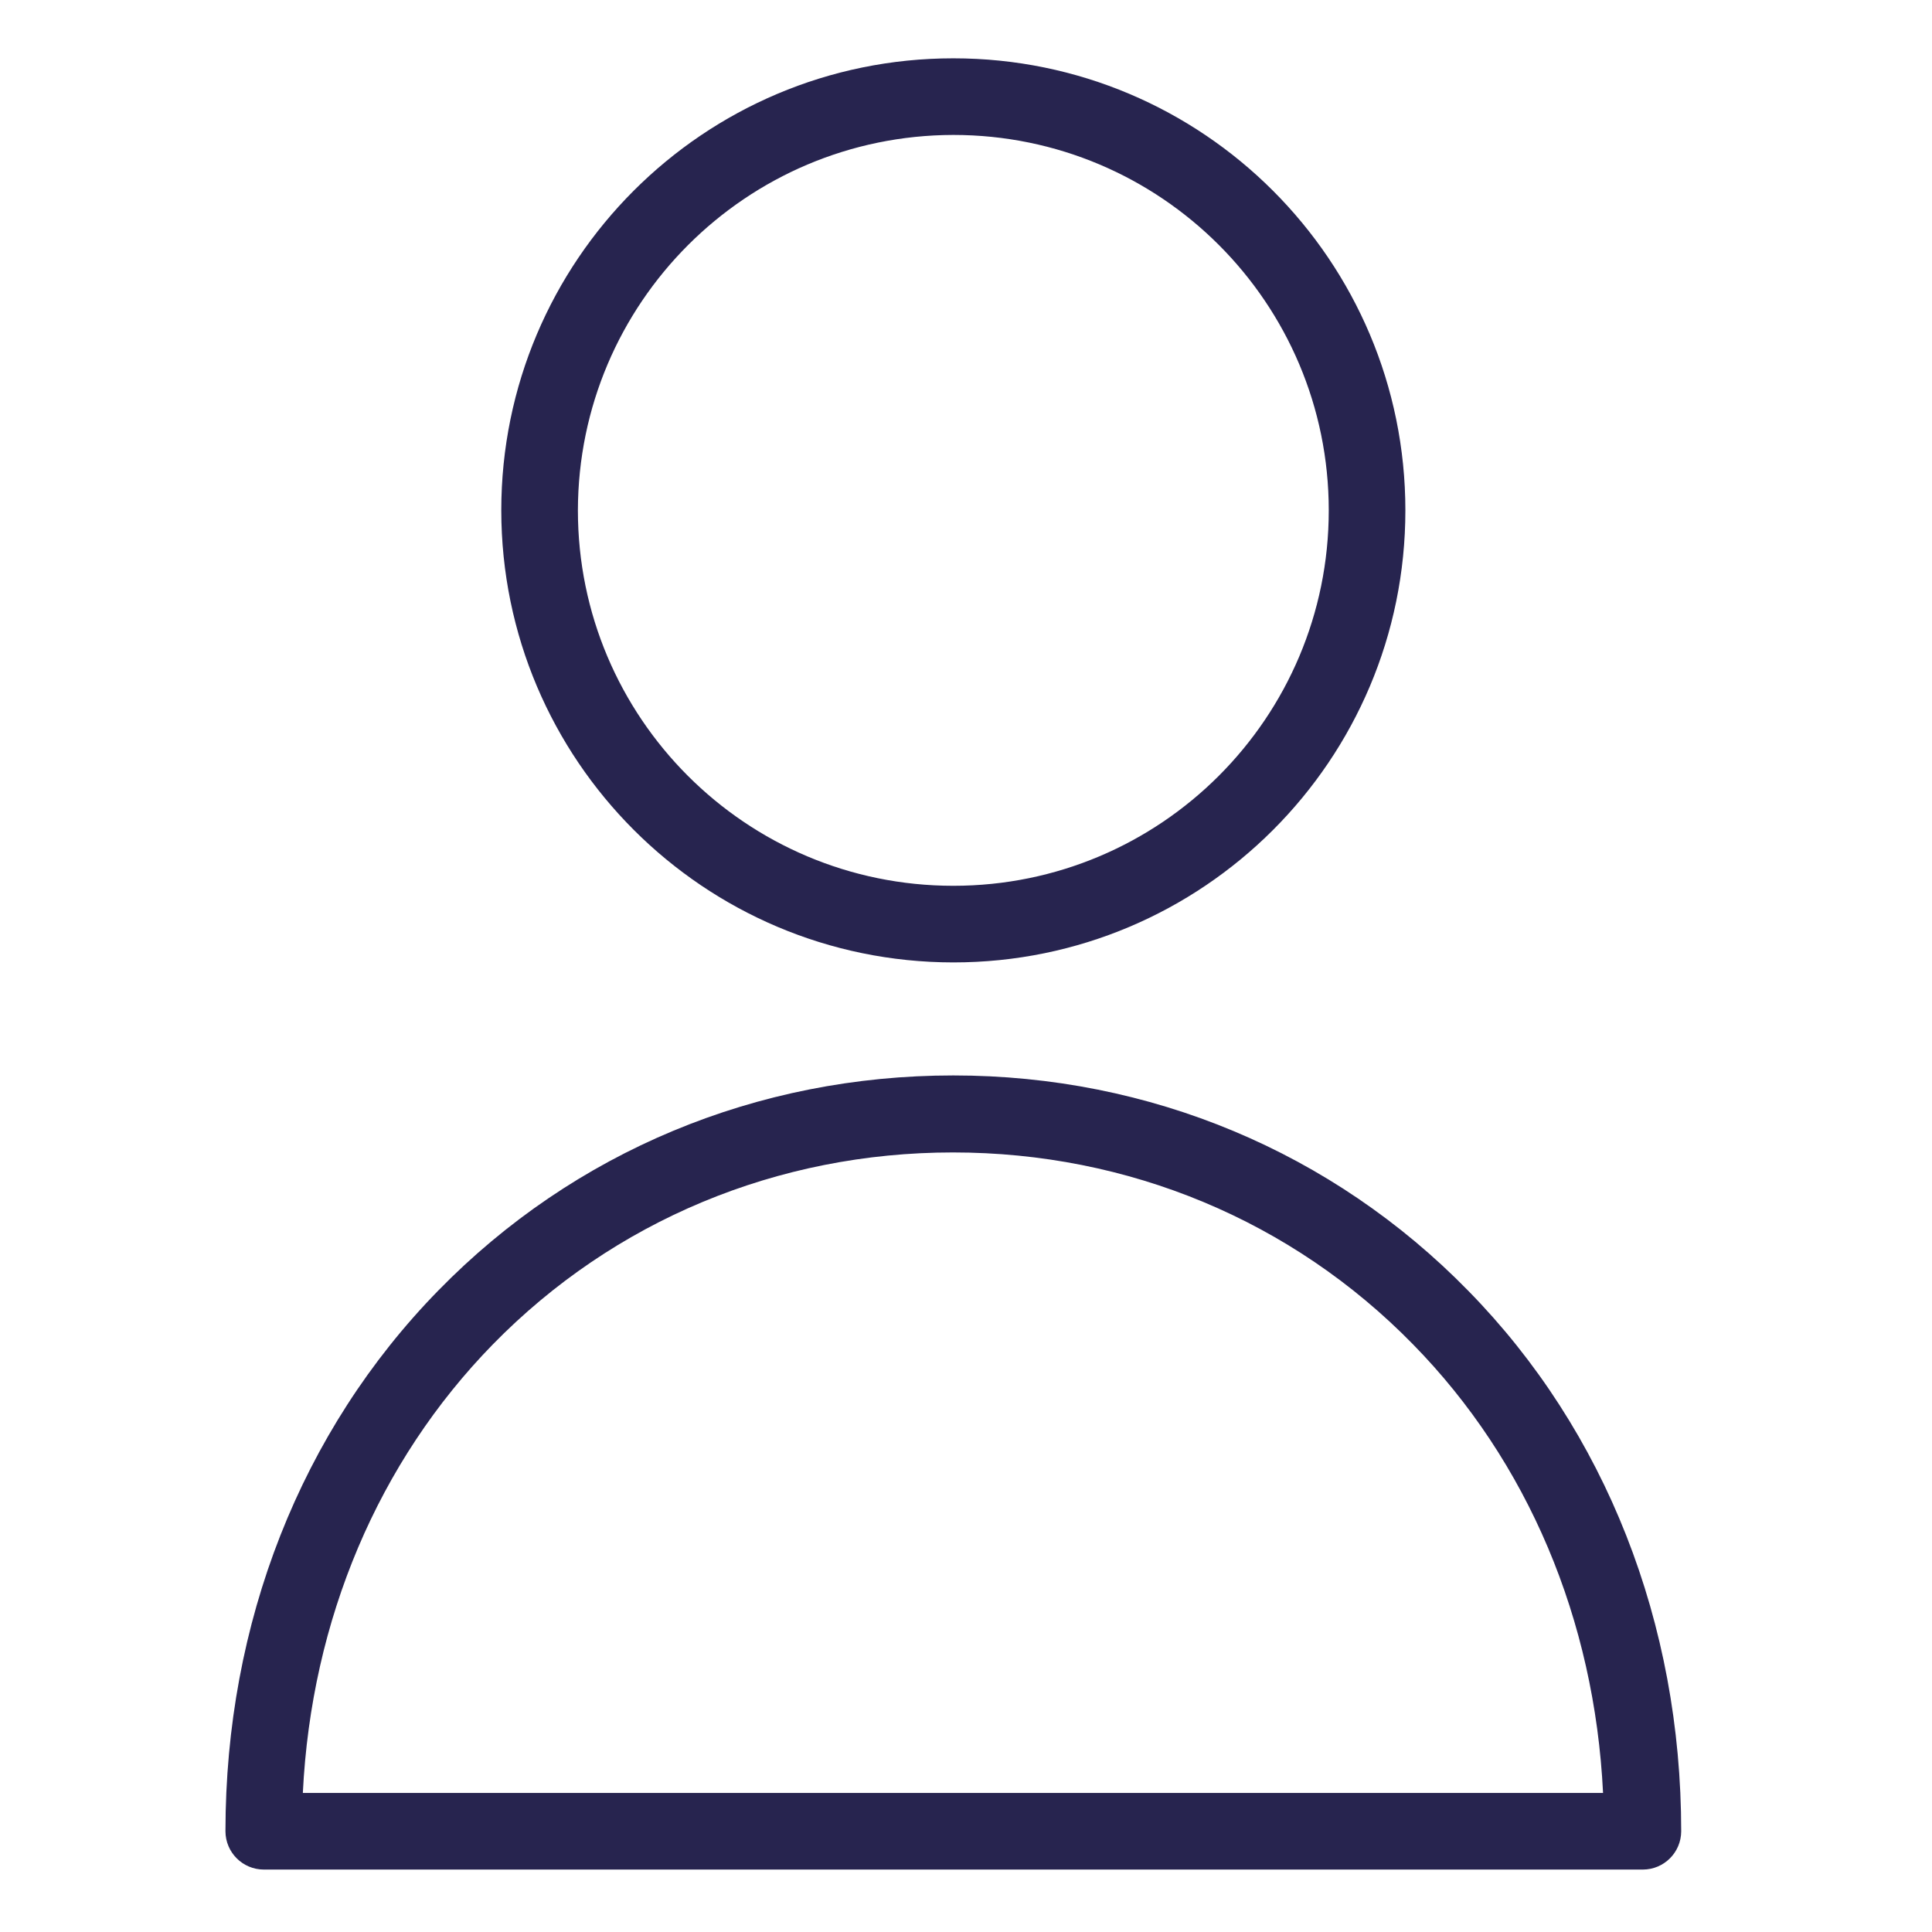 <svg width="76" height="76" viewBox="0 0 76 76" fill="none" xmlns="http://www.w3.org/2000/svg">
<path d="M37.501 37.859C47.323 37.859 55.284 29.898 55.284 20.077C55.284 10.256 47.323 2.294 37.501 2.294C27.681 2.294 19.719 10.256 19.719 20.077C19.727 29.894 27.684 37.852 37.501 37.859V37.859ZM37.501 5.308C45.658 5.308 52.27 11.92 52.27 20.077C52.27 28.233 45.658 34.845 37.501 34.845C29.346 34.845 22.733 28.233 22.733 20.077C22.747 11.926 29.351 5.322 37.501 5.308Z" fill="#27244F"/>
<path d="M37.501 42.305C29.771 42.305 22.582 45.303 17.248 50.759C11.838 56.289 8.869 63.839 8.869 72.038C8.871 72.869 9.545 73.542 10.376 73.544H64.627C65.459 73.542 66.132 72.869 66.134 72.038C66.134 63.855 63.165 56.289 57.756 50.774C52.421 45.319 45.233 42.305 37.501 42.305V42.305ZM11.913 70.531C12.245 63.719 14.882 57.495 19.388 52.884C24.15 48.016 30.585 45.334 37.487 45.334C44.389 45.334 50.824 48.016 55.585 52.884C60.106 57.495 62.728 63.719 63.06 70.531H11.913Z" fill="#27244F"/>
</svg>
